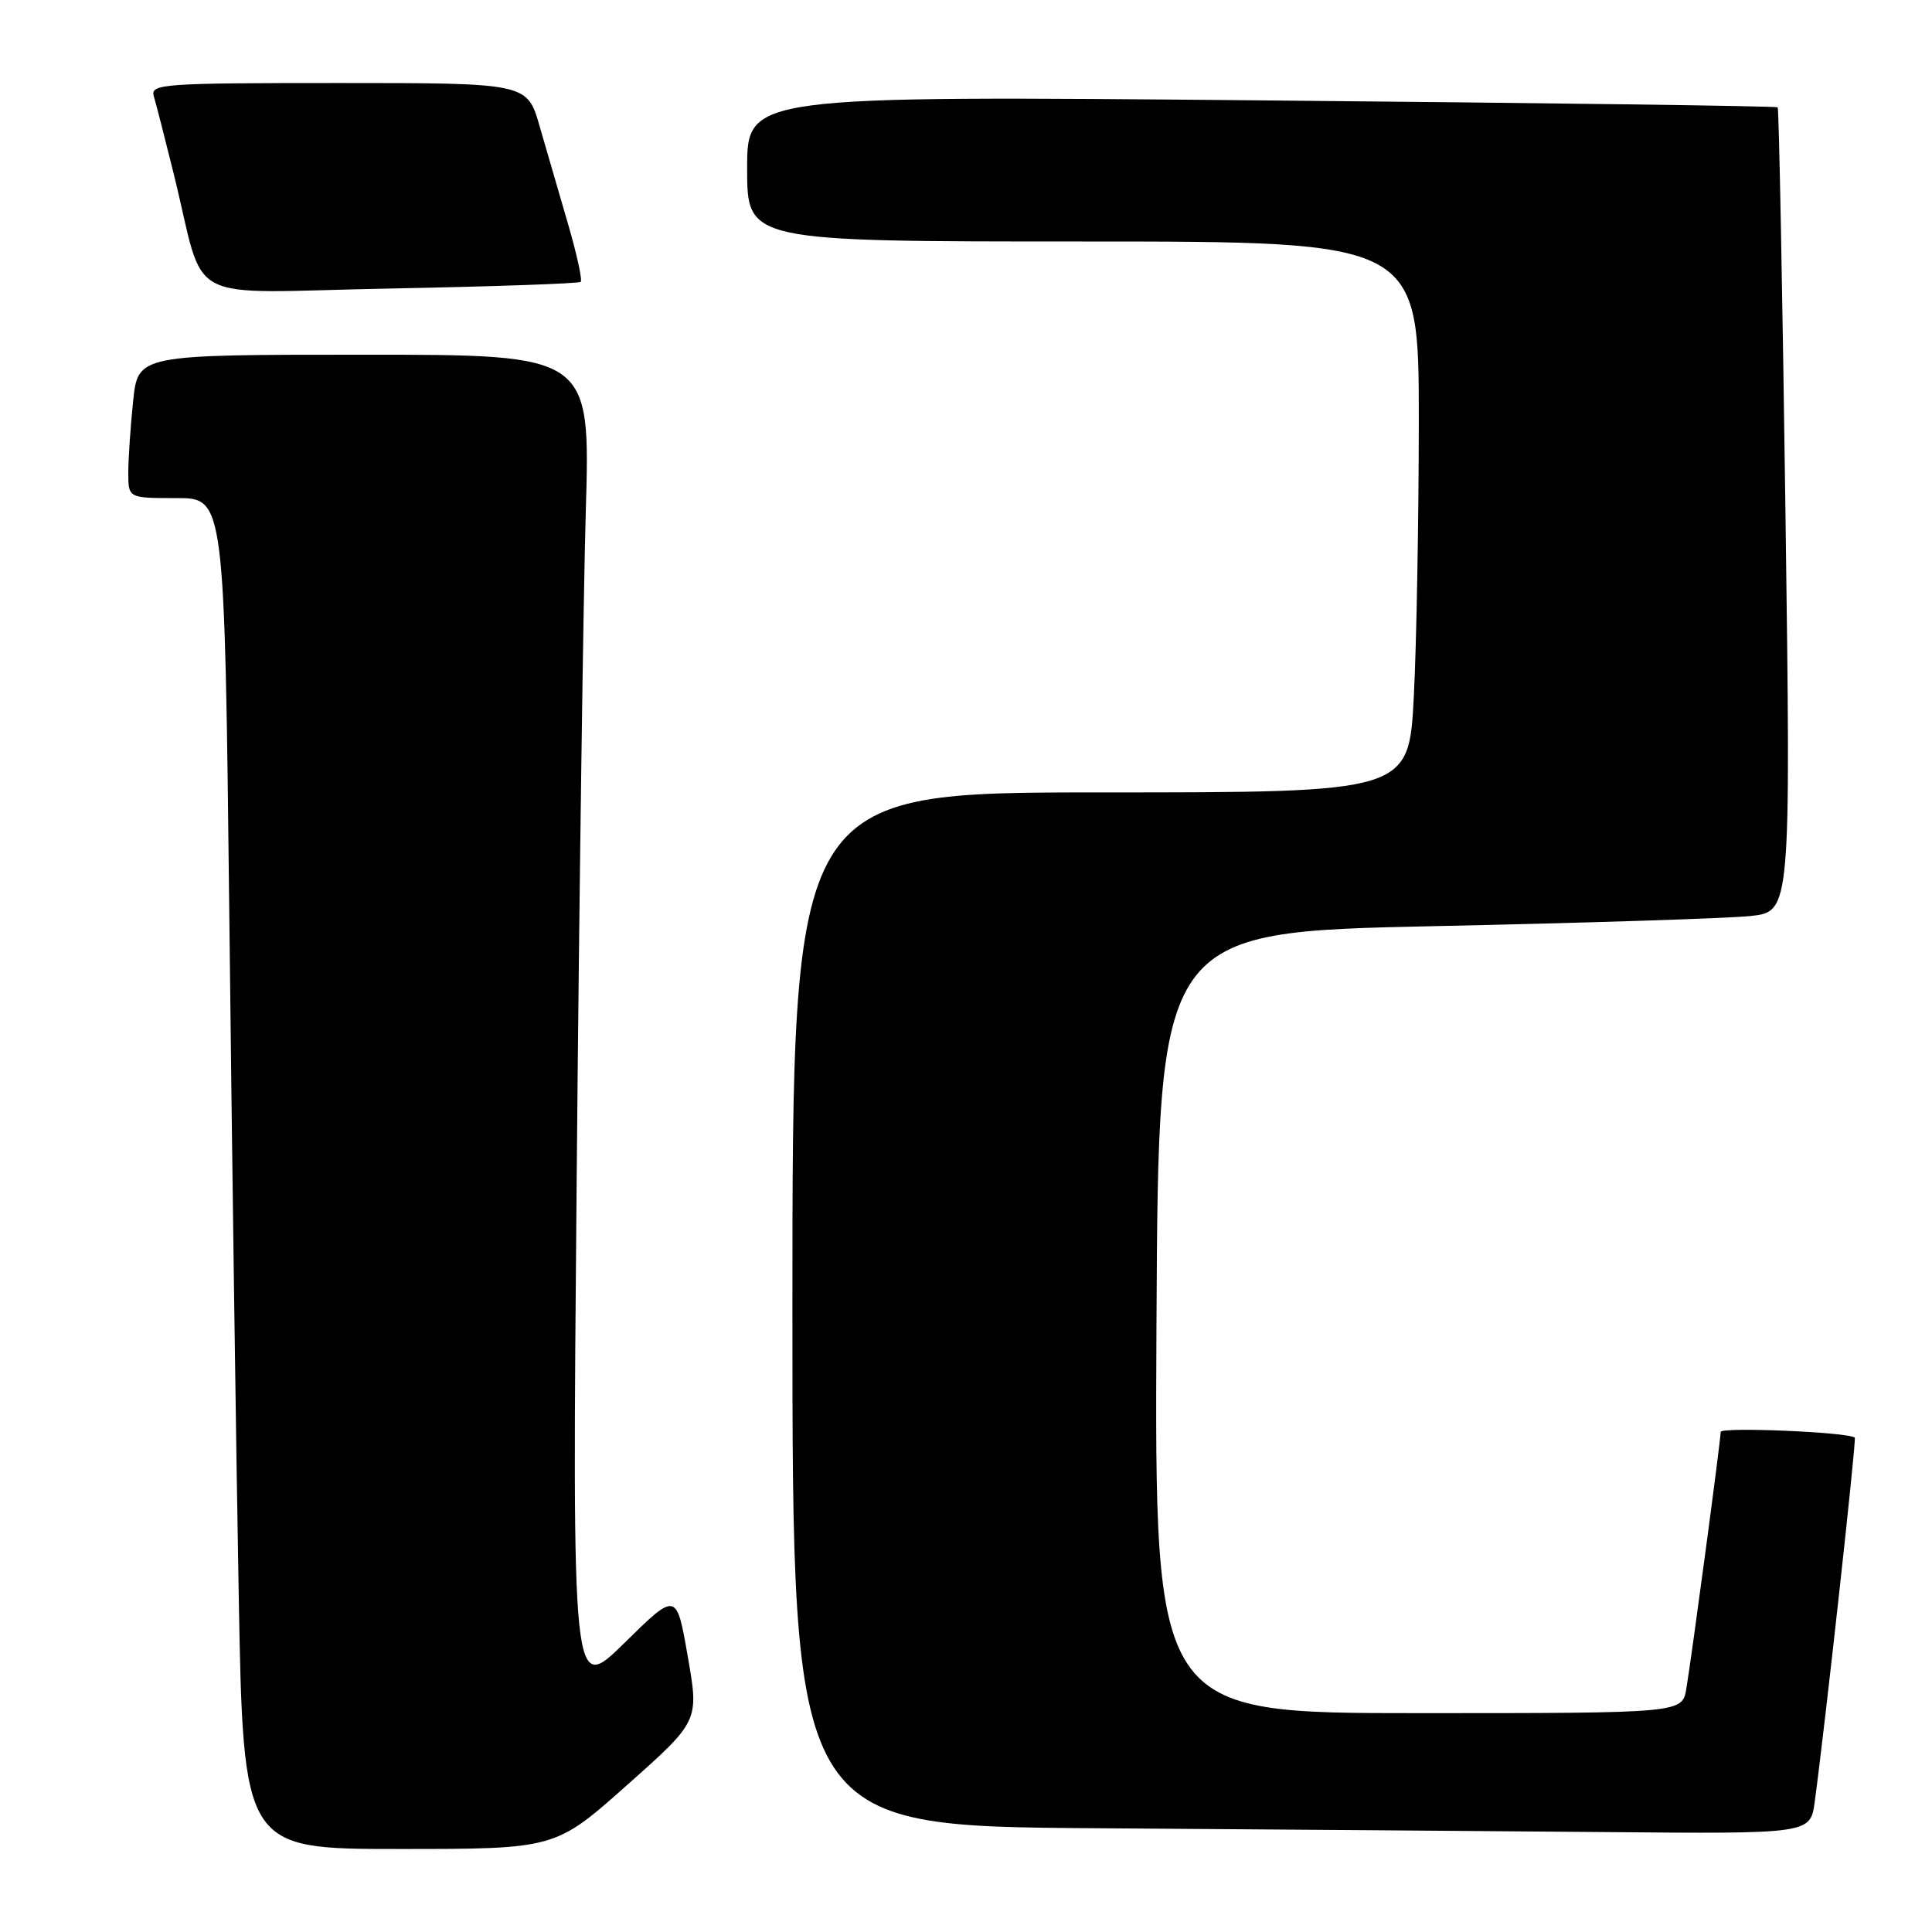 <?xml version="1.0" encoding="UTF-8" standalone="no"?>
<!DOCTYPE svg PUBLIC "-//W3C//DTD SVG 1.1//EN" "http://www.w3.org/Graphics/SVG/1.1/DTD/svg11.dtd" >
<svg xmlns="http://www.w3.org/2000/svg" xmlns:xlink="http://www.w3.org/1999/xlink" version="1.1" viewBox="0 0 256 256">
 <g >
 <path fill="currentColor"
d=" M 83.10 236.52 C 92.63 228.05 92.63 228.05 91.13 219.48 C 89.64 210.91 89.64 210.91 82.73 217.71 C 75.81 224.50 75.81 224.50 76.41 156.50 C 76.74 119.10 77.29 79.16 77.62 67.75 C 78.23 47.00 78.23 47.00 48.26 47.00 C 18.28 47.00 18.28 47.00 17.64 53.15 C 17.29 56.53 17.00 60.80 17.00 62.65 C 17.00 66.00 17.00 66.00 23.38 66.00 C 29.76 66.00 29.76 66.00 30.39 121.75 C 30.73 152.41 31.29 192.69 31.63 211.25 C 32.24 245.00 32.24 245.00 52.91 245.00 C 73.57 245.00 73.57 245.00 83.10 236.52 Z  M 240.46 238.75 C 241.85 228.50 246.01 190.68 245.77 190.49 C 244.88 189.76 228.00 189.05 228.00 189.74 C 228.00 190.81 224.18 219.37 223.45 223.75 C 222.91 227.00 222.91 227.00 187.95 227.00 C 152.98 227.00 152.98 227.00 153.24 175.25 C 153.50 123.50 153.50 123.50 190.00 122.72 C 210.07 122.30 228.93 121.69 231.90 121.38 C 237.30 120.82 237.30 120.82 236.58 67.67 C 236.18 38.44 235.72 14.39 235.55 14.22 C 235.39 14.05 204.59 13.64 167.13 13.30 C 99.00 12.68 99.00 12.68 99.00 22.34 C 99.00 32.00 99.00 32.00 143.50 32.00 C 188.00 32.00 188.00 32.00 188.00 55.75 C 187.99 68.81 187.70 85.24 187.34 92.25 C 186.69 105.00 186.69 105.00 145.85 105.00 C 105.00 105.00 105.00 105.00 105.00 173.49 C 105.00 241.98 105.00 241.98 145.25 242.25 C 167.39 242.40 197.73 242.63 212.69 242.76 C 239.88 243.00 239.88 243.00 240.46 238.75 Z  M 76.94 37.35 C 77.19 37.13 76.44 33.70 75.28 29.72 C 74.12 25.75 72.42 19.91 71.51 16.75 C 69.86 11.00 69.86 11.00 44.86 11.00 C 21.52 11.00 19.90 11.12 20.38 12.75 C 20.67 13.71 21.85 18.32 23.01 23.00 C 27.42 40.80 23.57 38.76 51.75 38.23 C 65.36 37.97 76.70 37.57 76.94 37.35 Z "/>
</g>
</svg>